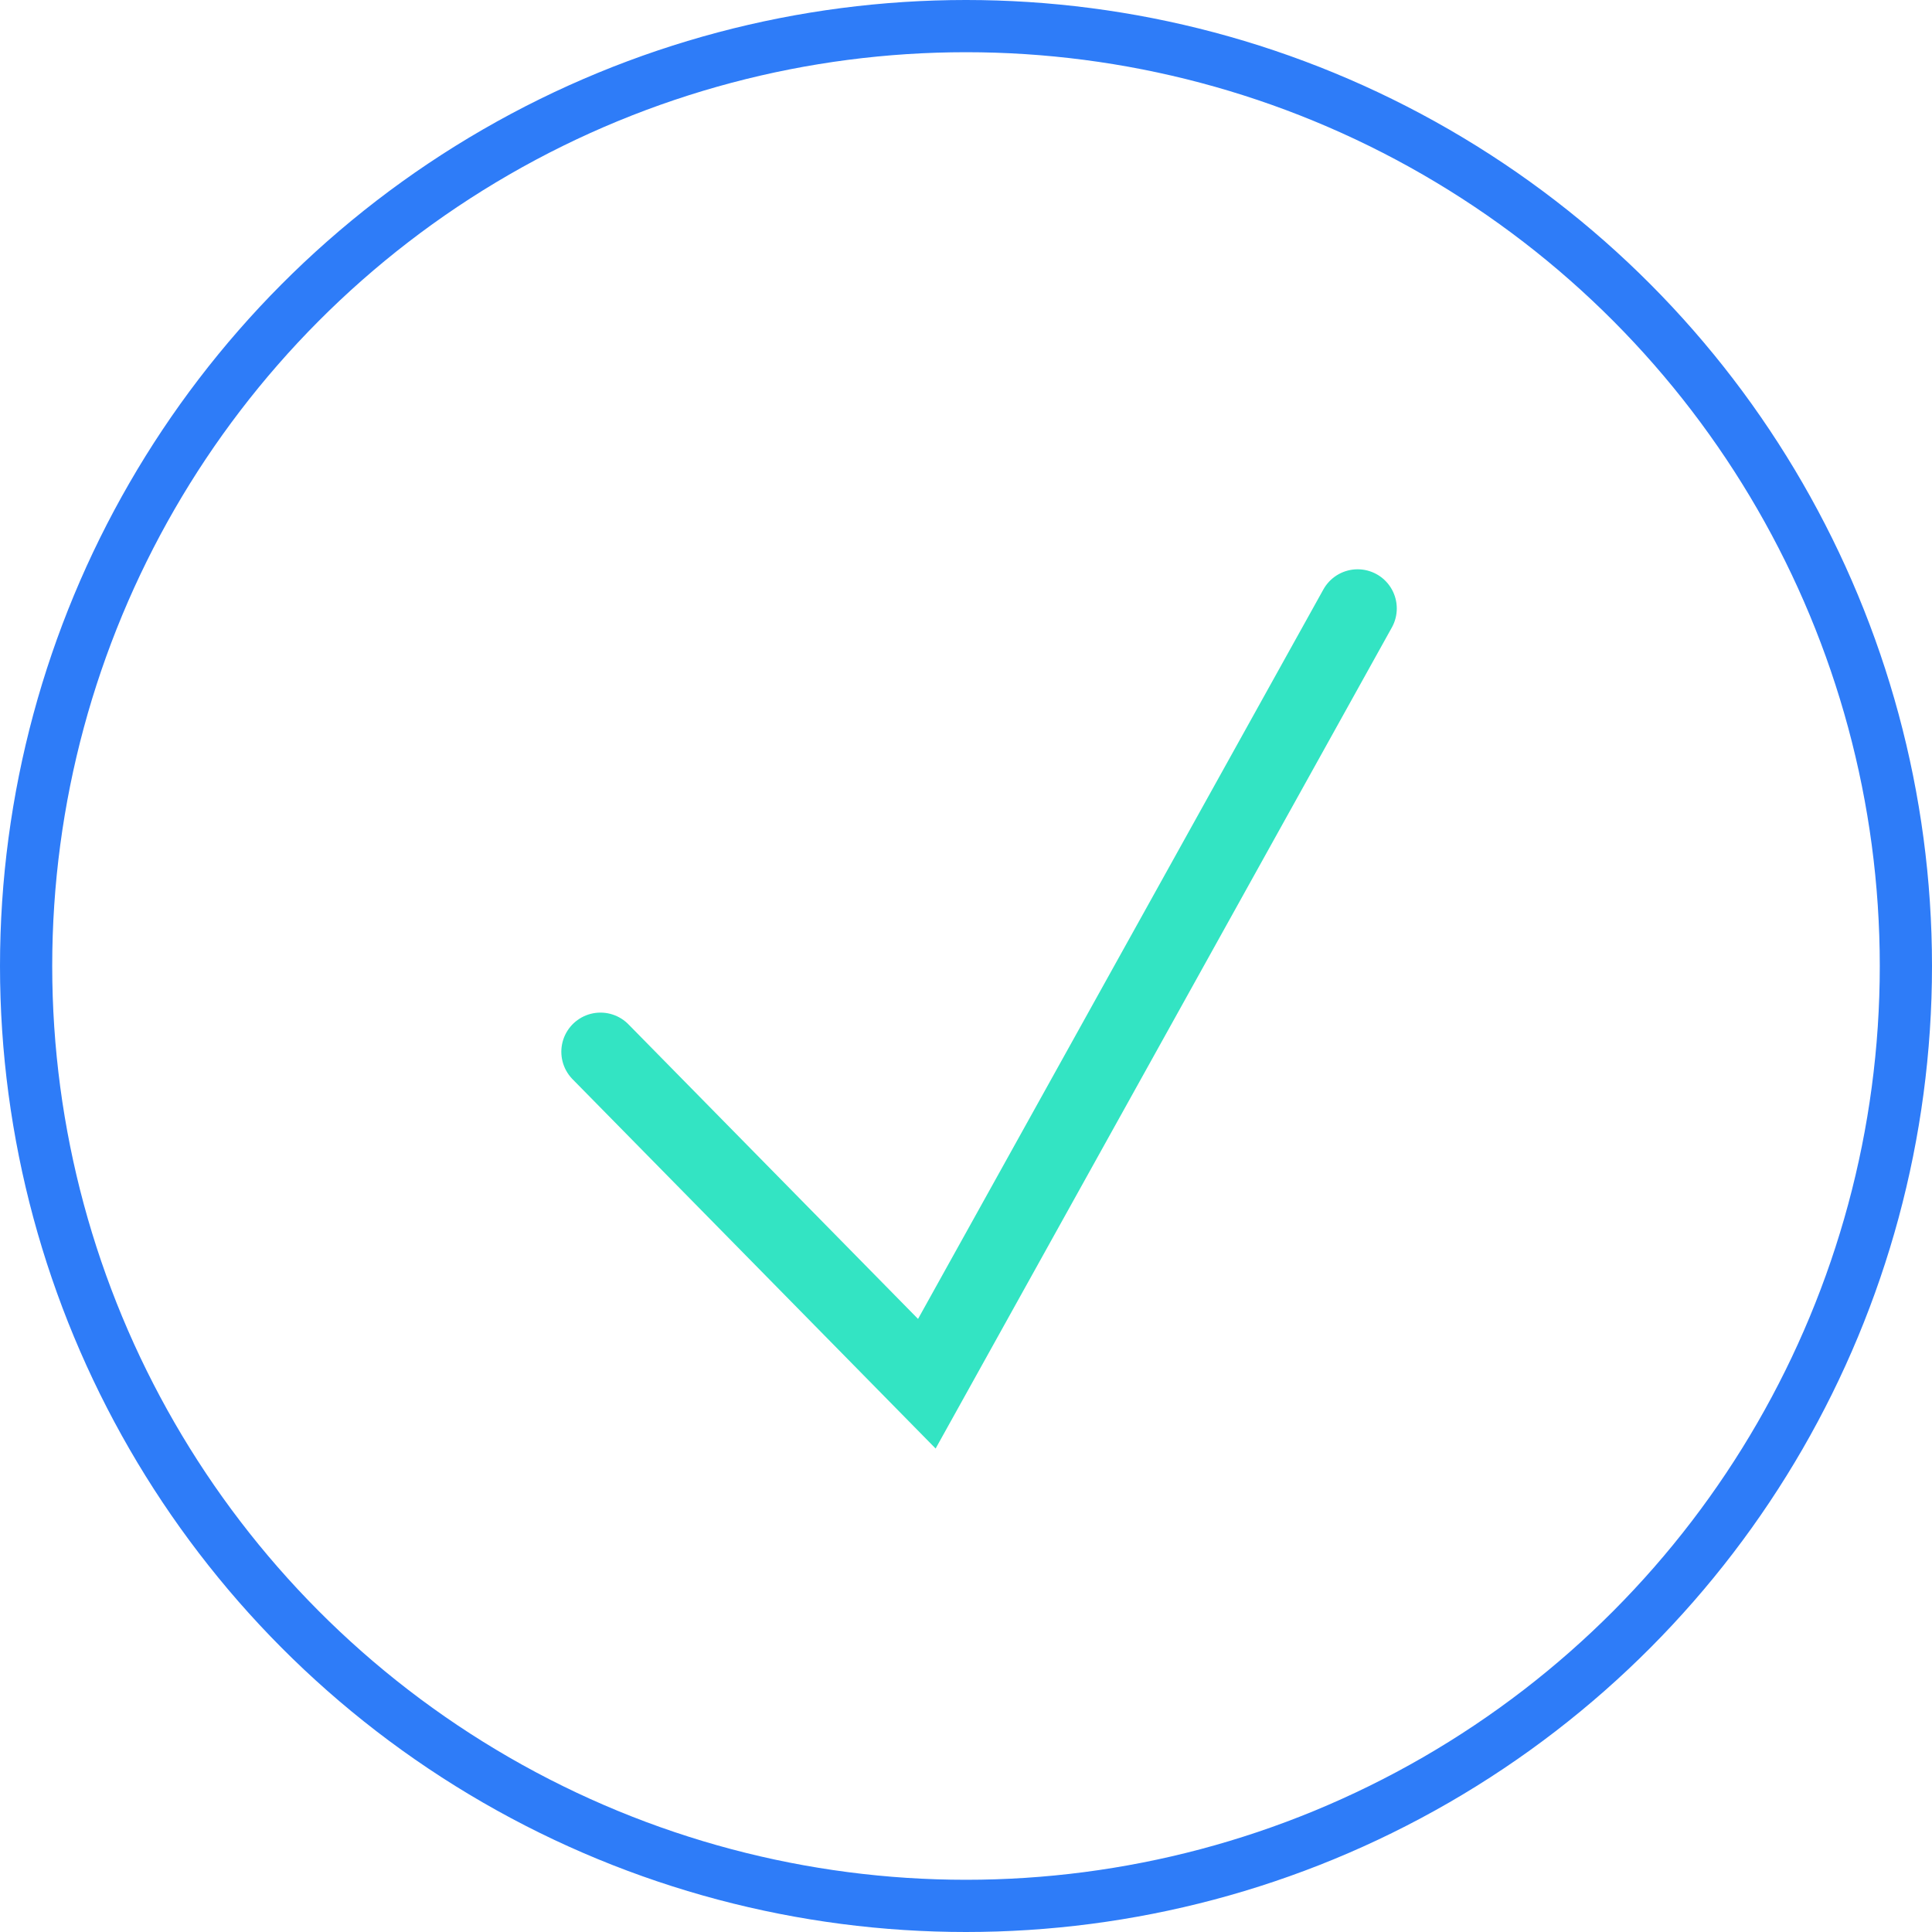 <svg xmlns="http://www.w3.org/2000/svg" width="74" height="74" viewBox="0 0 74 74">
    <g fill="none" fill-rule="evenodd">
        <g>
            <g transform="translate(-1014 -224) translate(1014 224)">
                <circle cx="37" cy="37" r="36" stroke="#2E7CF8" stroke-width="2"/>
                <path stroke="#33E4C3" stroke-linecap="round" stroke-width="3" d="M23 40.285L35.5 53 52 23.305"/>
            </g>
        </g>
    </g>
</svg>
